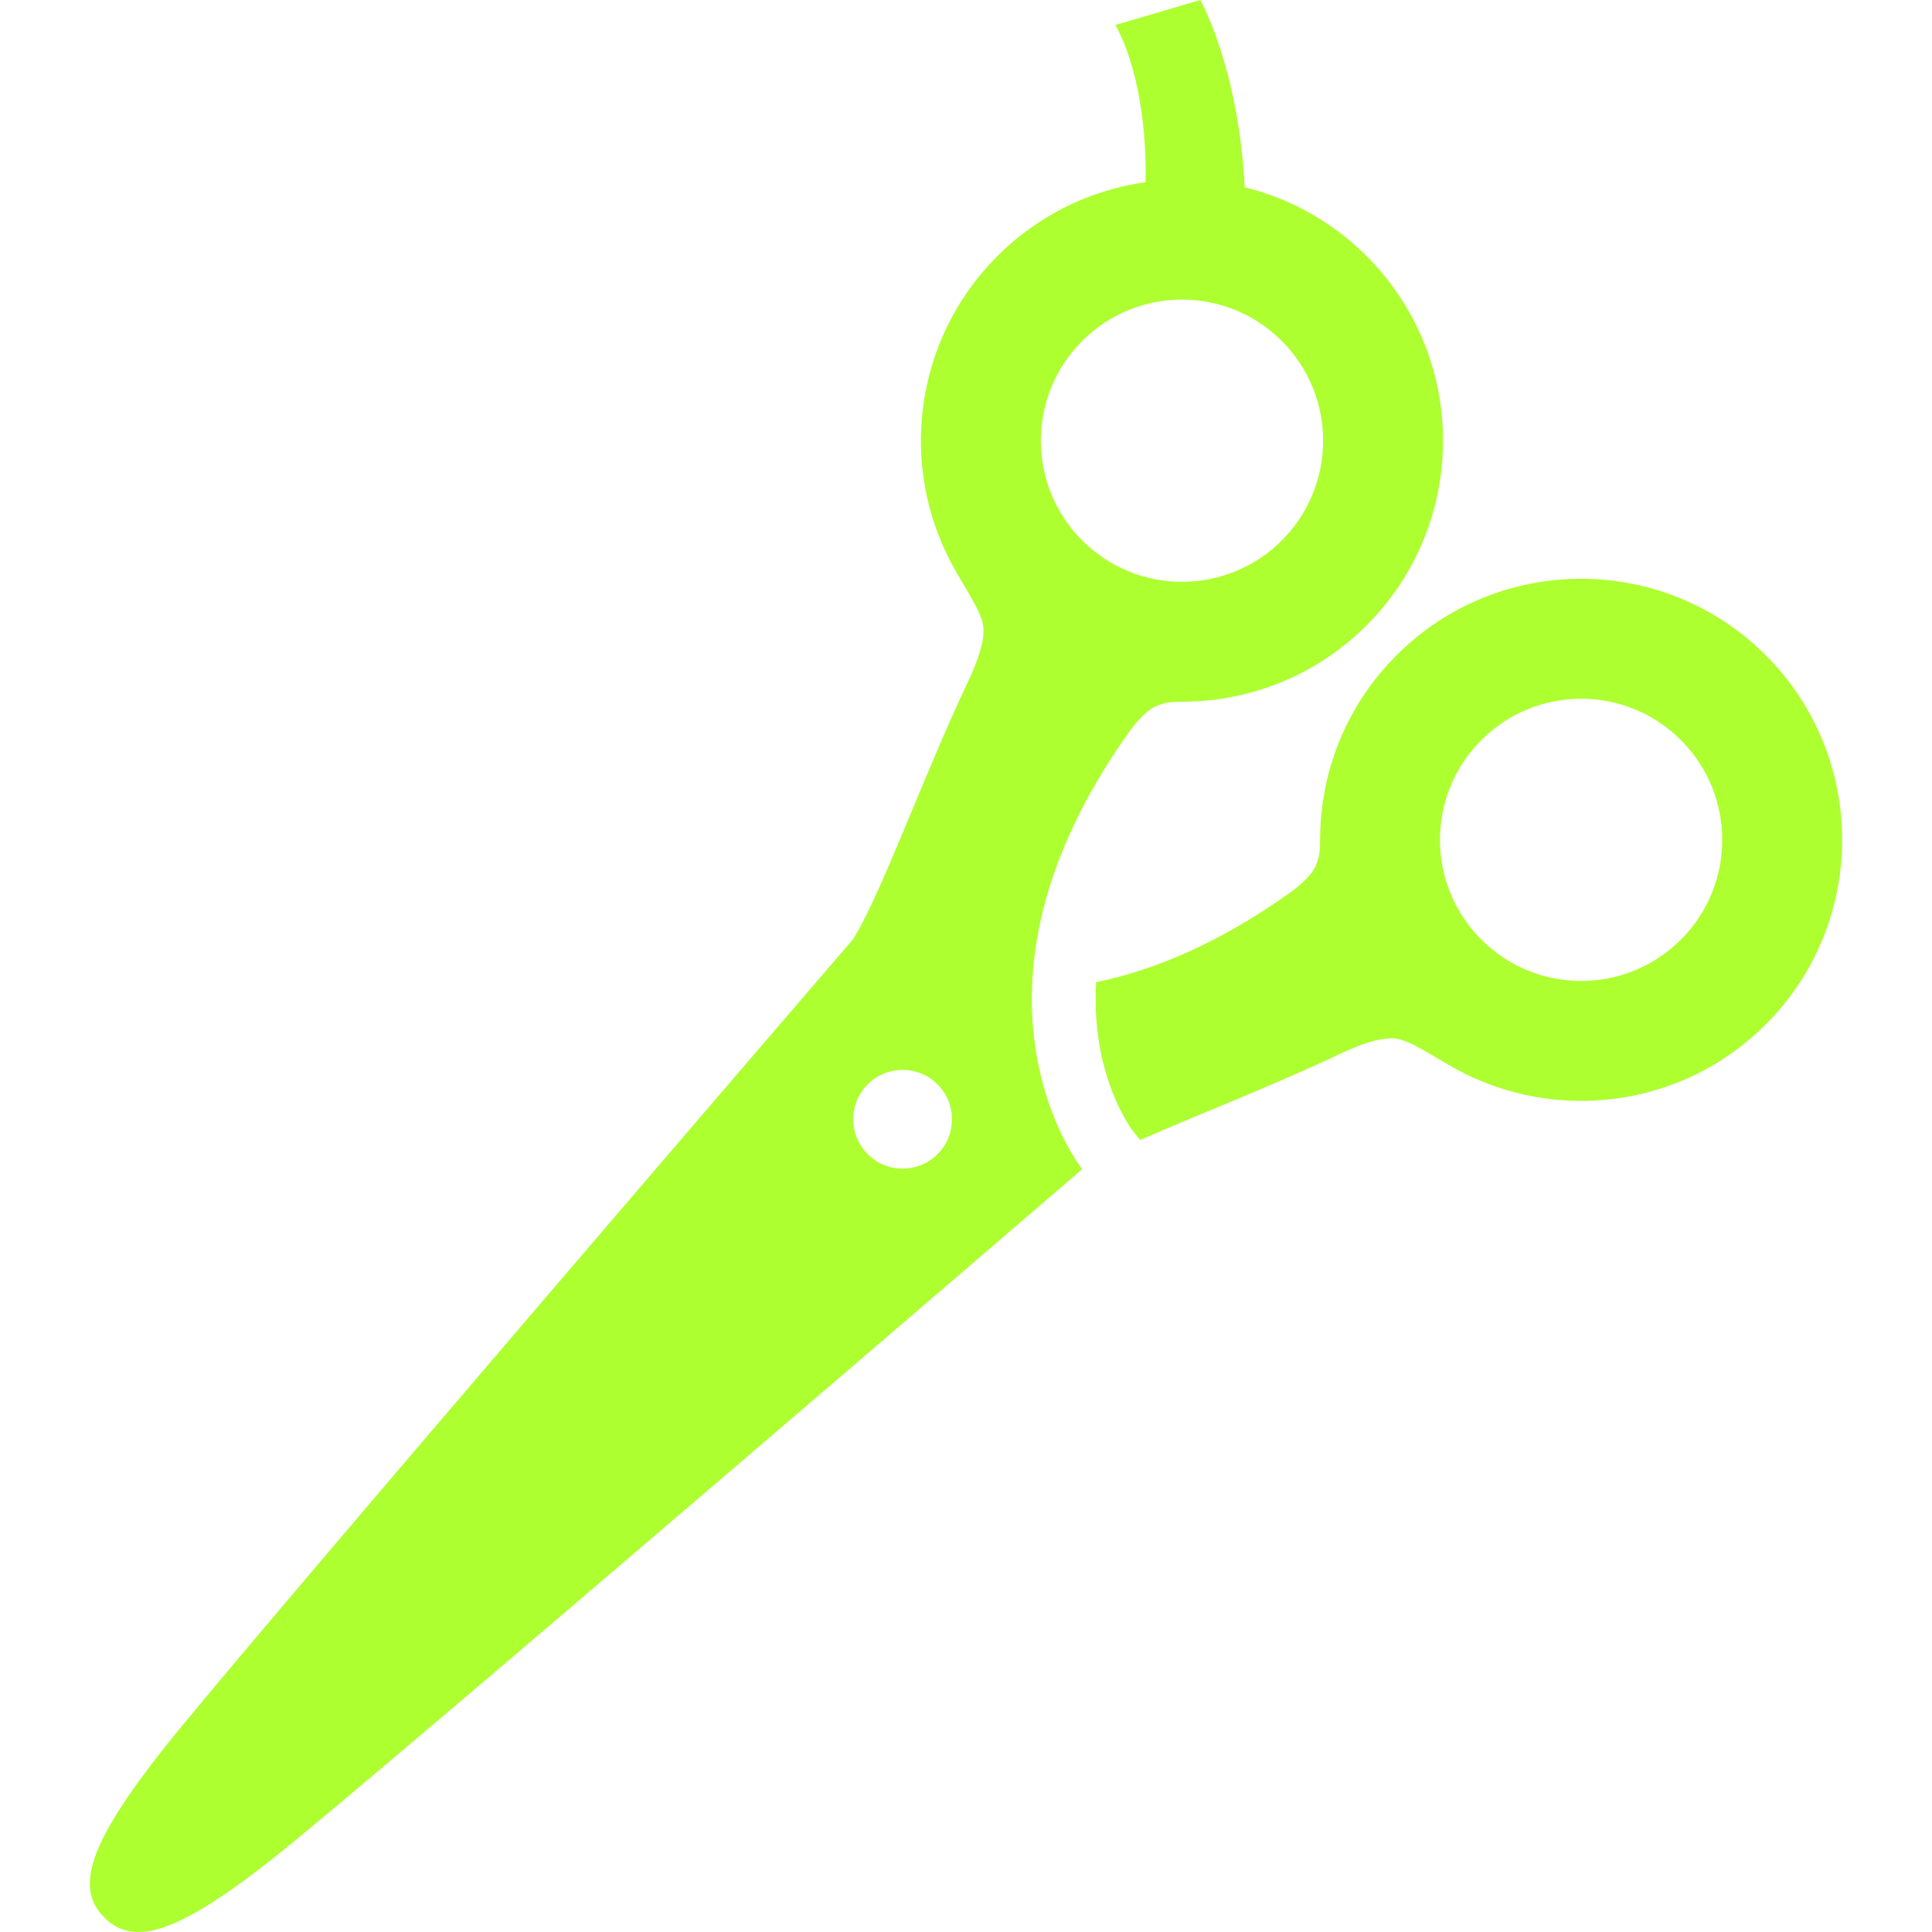 <?xml version="1.0" encoding="utf-8"?>

<!DOCTYPE svg PUBLIC "-//W3C//DTD SVG 1.1//EN" "http://www.w3.org/Graphics/SVG/1.1/DTD/svg11.dtd">
<!-- Uploaded to: SVG Repo, www.svgrepo.com, Generator: SVG Repo Mixer Tools -->
<svg height="160px" width="160px" version="1.1" id="_x32_" xmlns="http://www.w3.org/2000/svg" xmlns:xlink="http://www.w3.org/1999/xlink" 
	 viewBox="0 0 512 512"  xml:space="preserve">
<style type="text/css">
	.st0{fill:#adff2f;}
</style>
<g>
	<path class="st0" d="M467.93,173.644c-27.015-27.006-70.82-27.015-97.834,0c-13.376,13.368-20.106,30.828-20.253,48.353
		c-0.016,2.956-0.016,4.606-1.078,7.268c-1.078,2.671-4.394,5.521-7.17,7.497c-18.93,13.443-36.112,20.433-51.106,23.536
		c-1.469,24.172,9.065,38.513,9.588,39.199l2.075,2.613c14.781-6.533,35.458-14.512,53.245-22.956
		c5.227-2.474,11.057-4.525,14.863-3.863c3.806,0.662,9.882,4.883,15.5,7.97c26.28,14.405,59.926,10.486,82.171-11.776
		C494.944,244.472,494.944,200.666,467.93,173.644z M445.456,249.012c-14.602,14.602-38.284,14.602-52.886,0
		c-14.618-14.602-14.618-38.285,0-52.886c14.602-14.602,38.284-14.602,52.886,0C460.057,210.727,460.057,234.411,445.456,249.012z"
		/>
	<path class="st0" d="M299.047,194.215c1.976-2.785,4.834-6.1,7.497-7.162c2.662-1.078,4.312-1.07,7.268-1.095
		c17.509-0.146,34.985-6.884,48.346-20.244c27.014-27.023,27.014-70.819,0-97.843c-9.245-9.236-20.45-15.32-32.291-18.235
		C328.218,17.82,318.091,0,318.091,0l-22.474,6.615c8.428,15.655,8.085,37.828,7.954,41.673
		c-14.372,2.018-28.206,8.542-39.264,19.583c-22.246,22.254-26.165,55.9-11.76,82.18c3.087,5.619,7.301,11.694,7.971,15.5
		c0.653,3.806-1.389,9.62-3.871,14.855c-12.168,25.651-23.406,57.369-30.674,68.606c0,0-162.643,189.078-182.471,214.206
		c-19.828,25.12-23.797,37.01-15.86,44.948c7.922,7.938,19.828,3.969,44.948-15.86c25.12-19.844,214.206-182.471,214.206-182.471
		S249.771,263.565,299.047,194.215z M286.797,90.346c14.602-14.602,38.268-14.602,52.887,0c14.602,14.61,14.602,38.292,0,52.887
		c-14.618,14.609-38.285,14.609-52.887,0.007C272.18,128.638,272.18,104.956,286.797,90.346z M248.448,305.867
		c-5.112,5.112-13.409,5.112-18.505,0c-5.112-5.112-5.112-13.394,0-18.506c5.096-5.112,13.393-5.112,18.505,0
		S253.56,300.755,248.448,305.867z"/>
</g>
</svg>